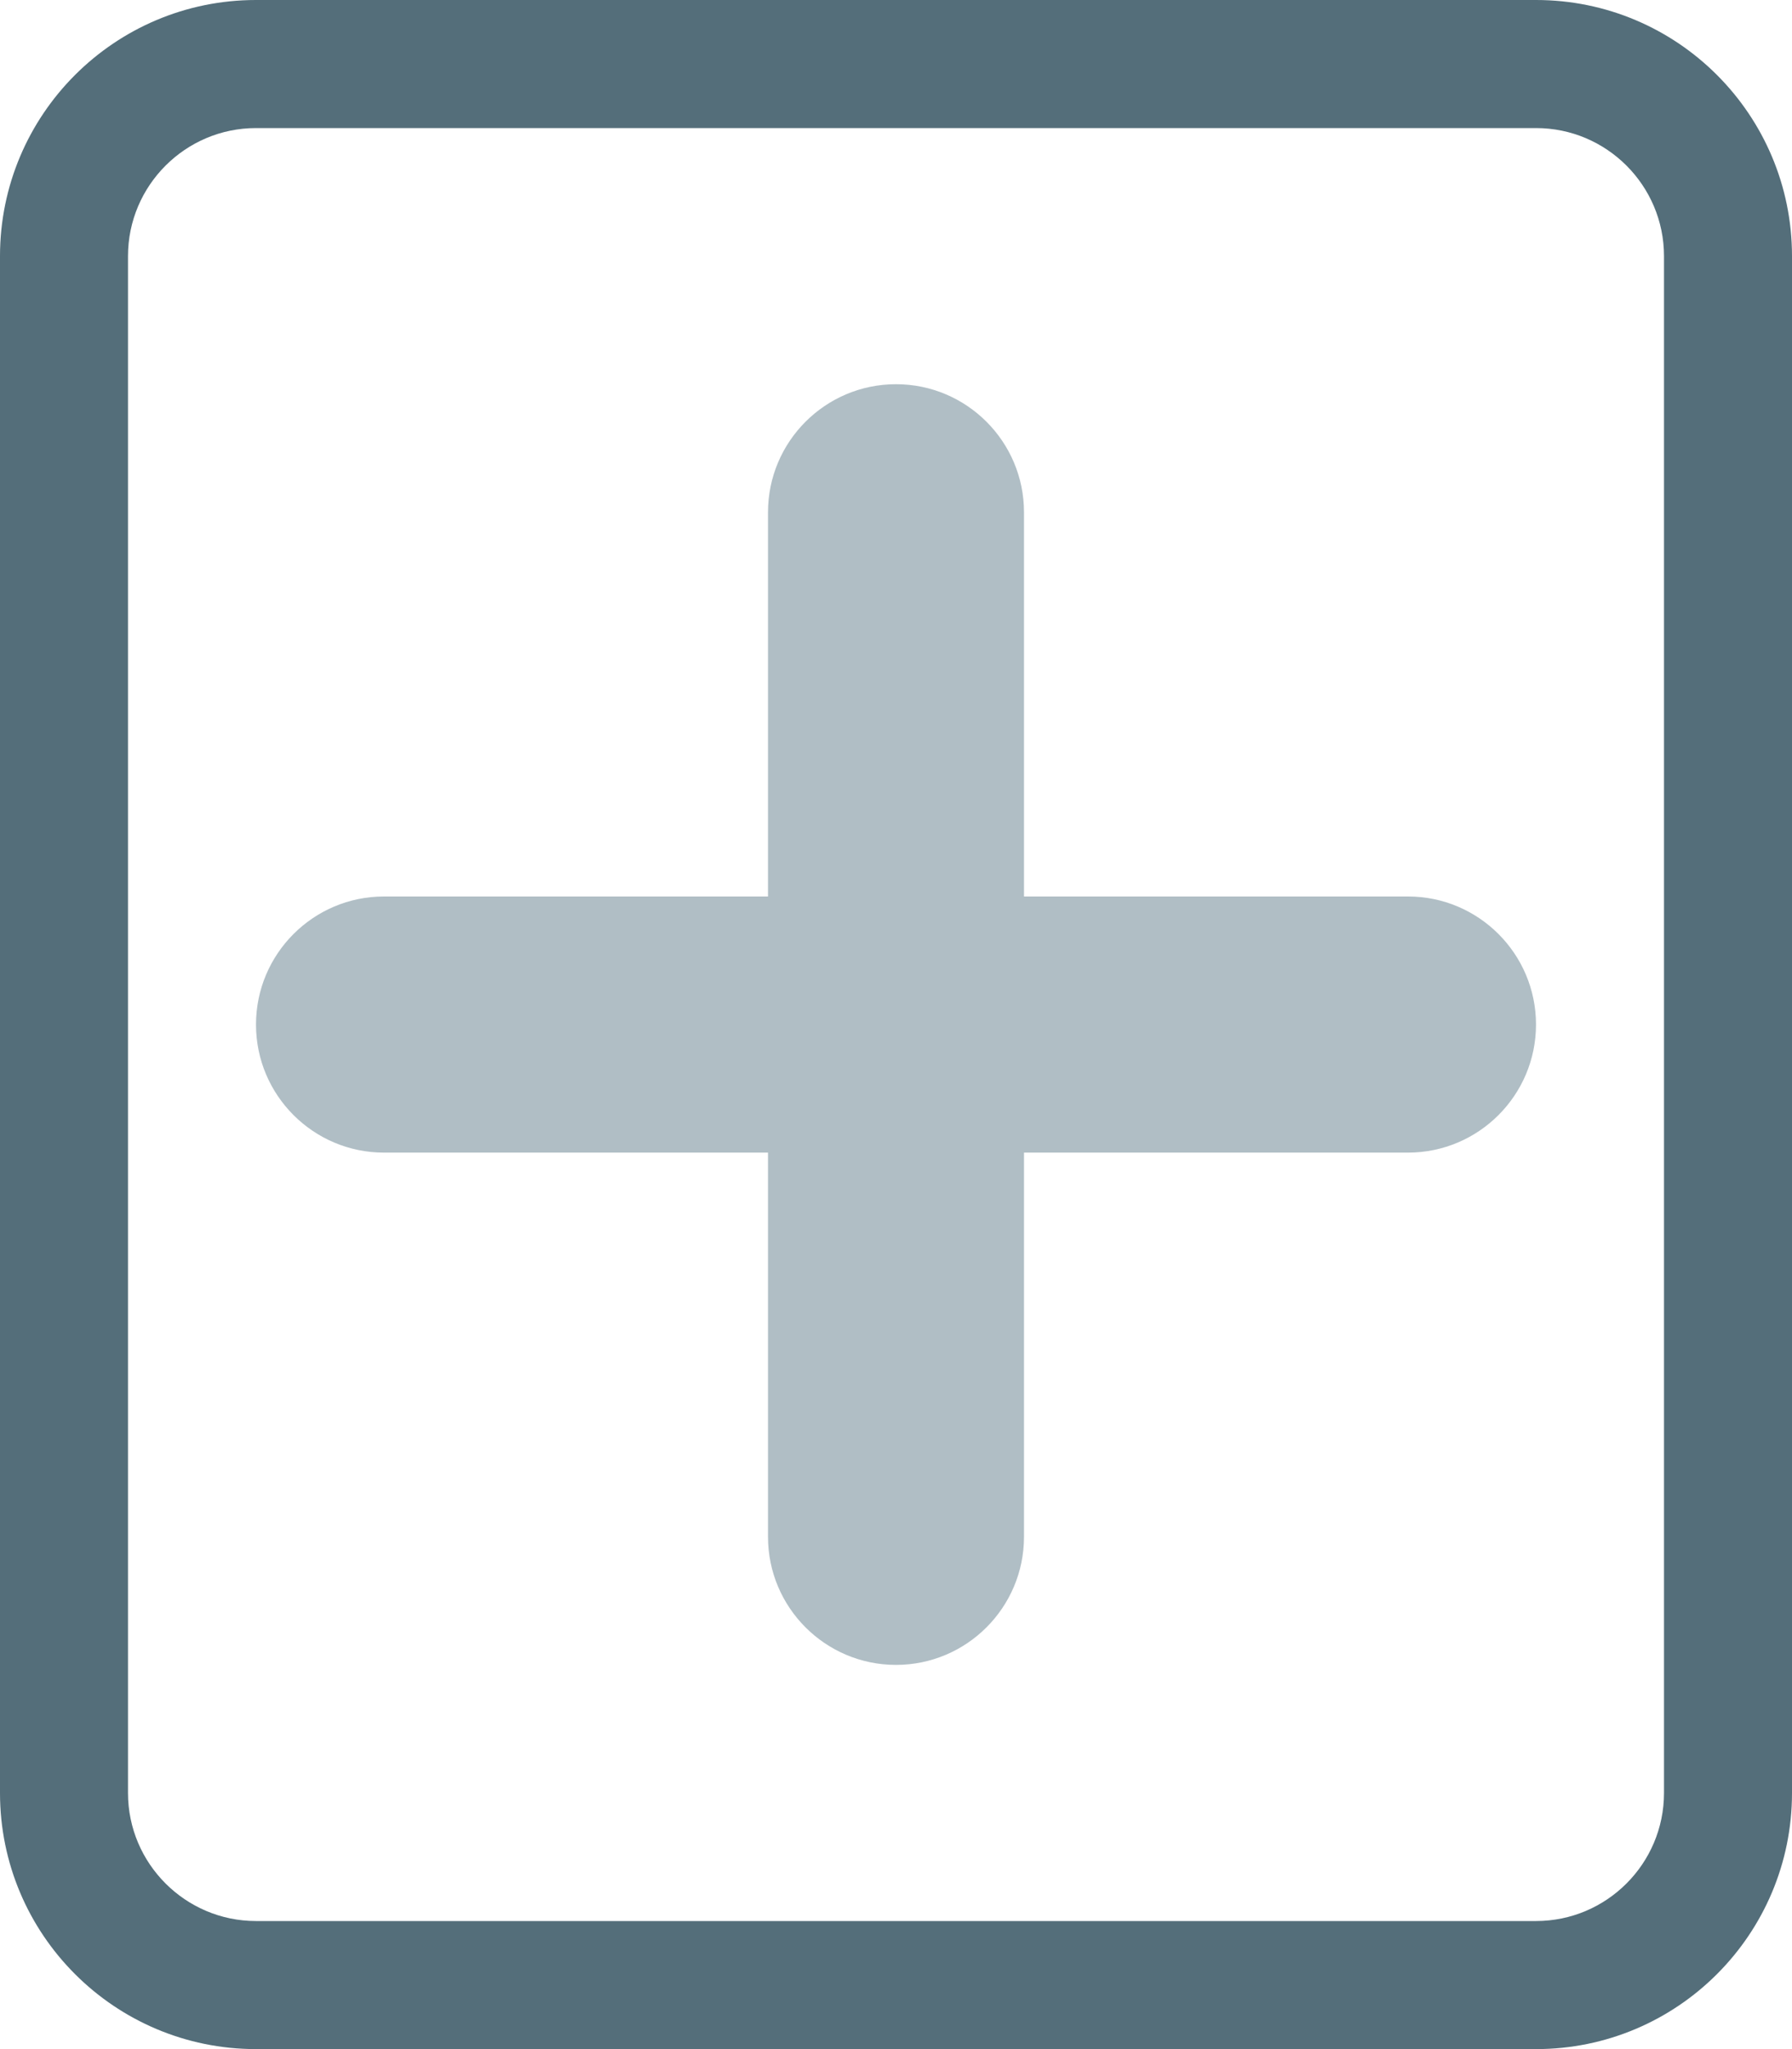 <?xml version="1.0" encoding="UTF-8"?>
<svg width="112px" height="128px" viewBox="0 0 112 128" version="1.1" xmlns="http://www.w3.org/2000/svg" xmlns:xlink="http://www.w3.org/1999/xlink">
    <!-- Generator: Sketch 49.2 (51160) - http://www.bohemiancoding.com/sketch -->
    <title>Group</title>
    <desc>Created with Sketch.</desc>
    <defs></defs>
    <g id="Page-1" stroke="none" stroke-width="1" fill="none" fill-rule="evenodd">
        <g id="Group" fill-rule="nonzero">
            <path d="M96,0 L16,0 C7.164,0 0,7.164 0,16 L0,112 C0,120.836 7.164,128 16,128 L96,128 C104.836,128 112,120.836 112,112 L112,16 C112,7.164 104.836,0 96,0 Z M104,112 C104,116.414 100.414,120 96,120 L16,120 C11.594,120 8,116.414 8,112 L8,16 C8,11.586 11.594,8 16,8 L96,8 C100.414,8 104,11.586 104,16 L104,112 Z" id="Shape" fill="#546E7A"></path>
            <path d="M88,56 L24,56 C19.586,56 16,59.586 16,64 C16,68.414 19.586,72 24,72 L88,72 C92.414,72 96,68.414 96,64 C96,59.586 92.414,56 88,56 Z" id="Shape" fill="#B0BEC5"></path>
            <path d="M88,56 L24,56 C19.586,56 16,59.586 16,64 C16,68.414 19.586,72 24,72 L88,72 C92.414,72 96,68.414 96,64 C96,59.586 92.414,56 88,56 Z" id="Shape" fill="#B0BEC5" transform="translate(56, 64) rotate(-90) translate(-56, -64) "></path>
        </g>
    </g>
</svg>